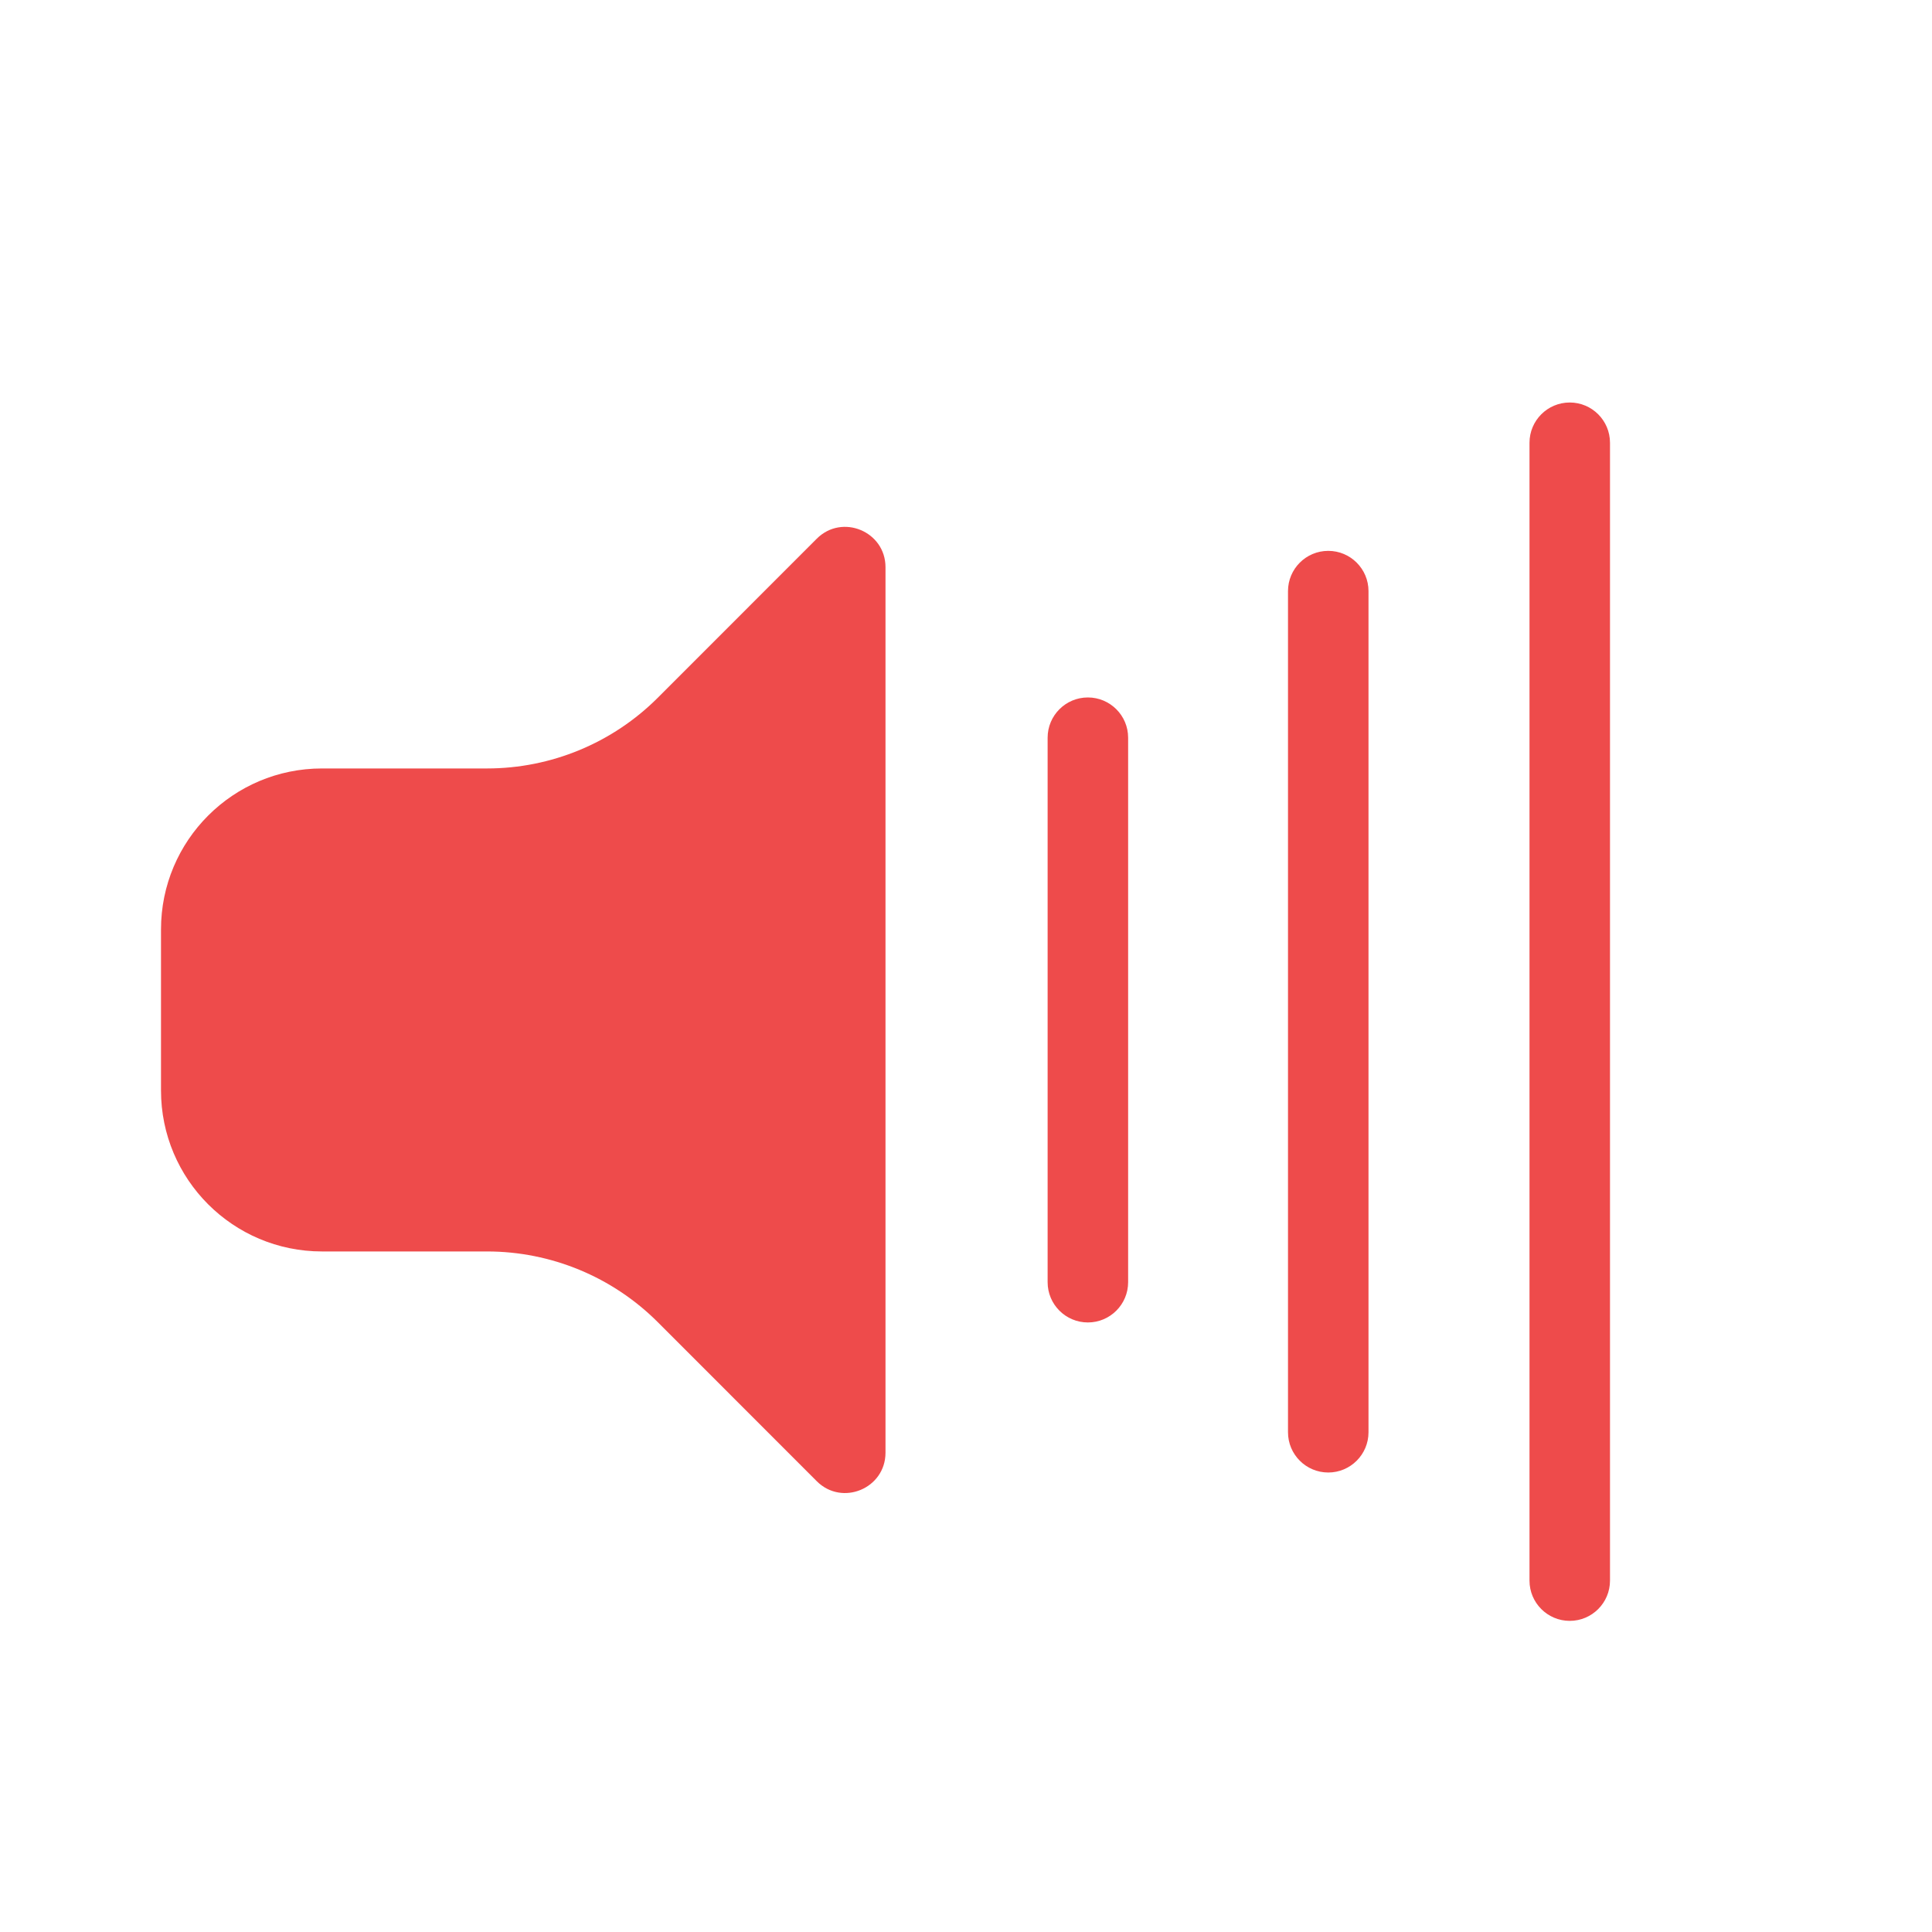 <?xml version="1.0" encoding="UTF-8"?>
<svg width="24px" height="24px" viewBox="0 0 24 24" version="1.1" xmlns="http://www.w3.org/2000/svg" xmlns:xlink="http://www.w3.org/1999/xlink">
    <!-- Generator: Sketch 56.2 (81672) - https://sketch.com -->
    <title>volume_normal</title>
    <desc>Created with Sketch.</desc>
    <g id="页面-1" stroke="none" stroke-width="1" fill="none" fill-rule="evenodd">
        <g id="按钮规范" transform="translate(-303, -293)" fill="#EE4B4B">
            <g id="record" transform="translate(136, 204)">
                <g id="主工具栏" transform="translate(158, 0)">
                    <g id="Group" transform="translate(0, 81)">
                        <g id="Combined-Shape-2" transform="translate(9, 8)">
                            <g id="volume_normal">
                                <path d="M8.172,8.667 L10.146,6.692 C10.461,6.377 11,6.601 11,7.046 L11,18.046 C11,18.491 10.461,18.715 10.146,18.4 L8.172,16.425 C7.609,15.862 6.846,15.546 6.05,15.546 L4,15.546 C2.895,15.546 2,14.651 2,13.546 L2,11.546 C2,10.441 2.895,9.546 4,9.546 L6.05,9.546 C6.846,9.546 7.609,9.23 8.172,8.667 Z M19,5.5 C19,5.224 19.224,5 19.5,5 C19.776,5 20,5.224 20,5.5 L20,19.635 C20,19.911 19.776,20.135 19.5,20.135 C19.224,20.135 19,19.911 19,19.635 L19,5.5 Z M16,7.343 C16,7.067 16.224,6.843 16.5,6.843 C16.776,6.843 17,7.067 17,7.343 L17,17.792 C17,18.068 16.776,18.292 16.5,18.292 C16.224,18.292 16,18.068 16,17.792 L16,7.343 Z M13.014,9.164 C13.014,8.888 13.238,8.664 13.514,8.664 C13.79,8.664 14.014,8.888 14.014,9.164 L14.014,15.928 C14.014,16.204 13.79,16.428 13.514,16.428 C13.238,16.428 13.014,16.204 13.014,15.928 L13.014,9.164 Z" id="Combined-Shape"></path>
                            </g>
                        </g>
                    </g>
                </g>
            </g>
        </g>
    </g>
</svg>